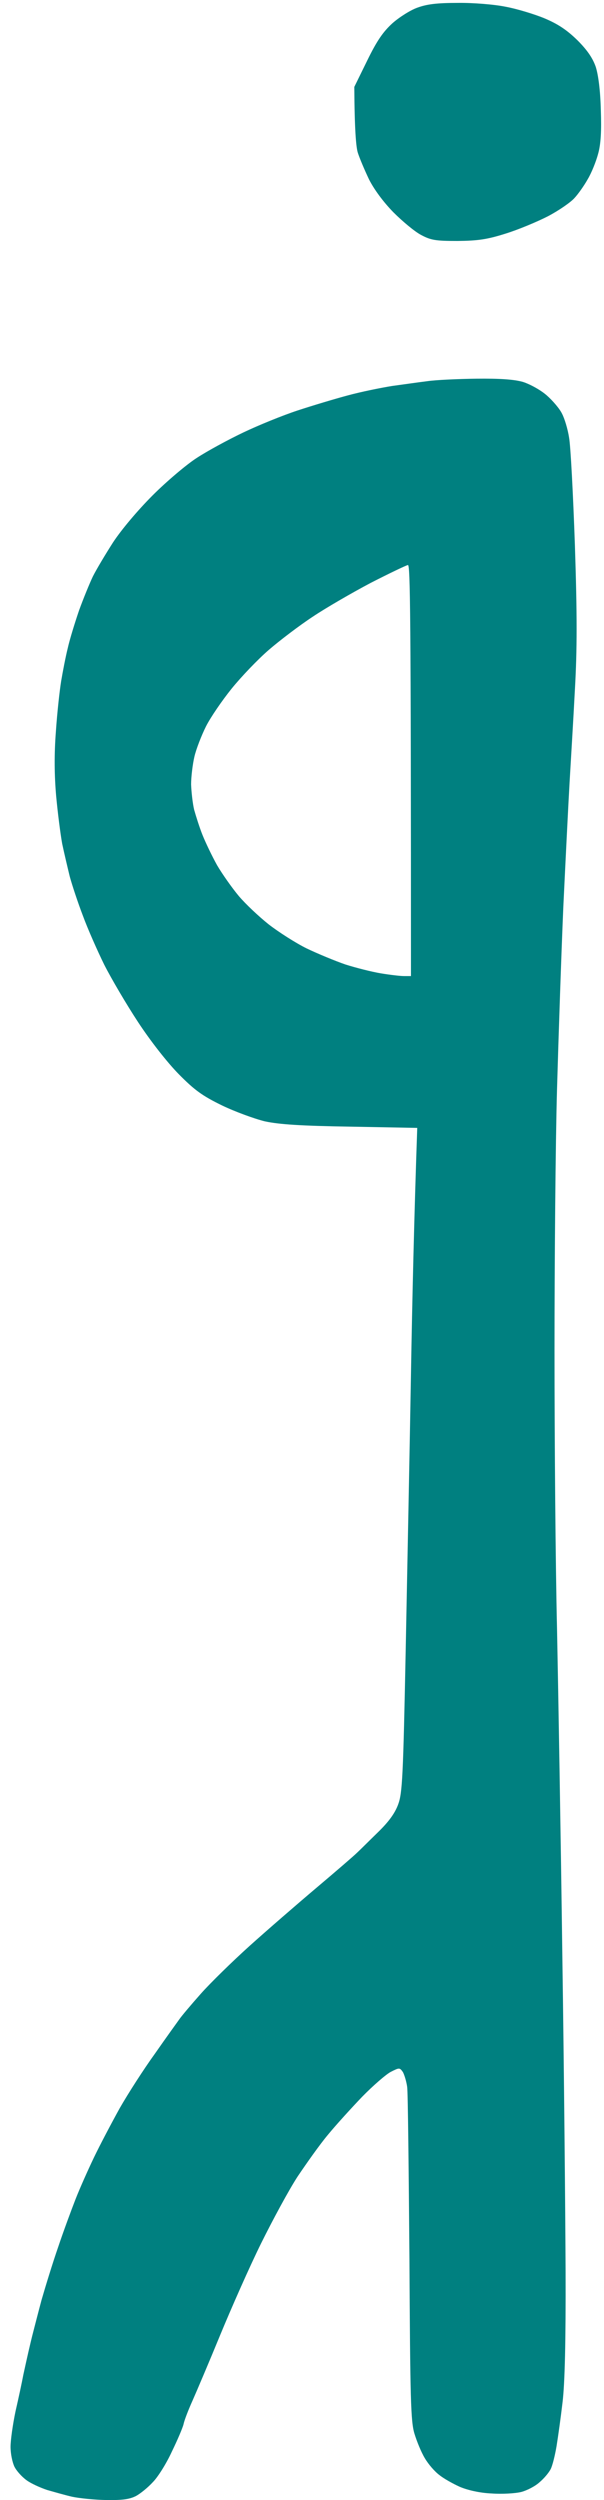<svg width="15" height="62" viewBox="0 0 15 62" fill="none" xmlns="http://www.w3.org/2000/svg">
<path fill-rule="evenodd" clip-rule="evenodd" d="M11.363 0.072C11.745 0.066 12.276 0.11 12.551 0.166C12.826 0.216 13.264 0.348 13.521 0.454C13.864 0.598 14.083 0.748 14.34 0.998C14.584 1.242 14.721 1.442 14.796 1.661C14.859 1.861 14.909 2.242 14.921 2.724C14.94 3.249 14.921 3.581 14.853 3.818C14.803 4.006 14.69 4.288 14.596 4.444C14.509 4.6 14.359 4.813 14.265 4.913C14.177 5.013 13.883 5.219 13.608 5.363C13.339 5.501 12.858 5.701 12.551 5.795C12.095 5.939 11.87 5.97 11.363 5.976C10.819 5.976 10.7 5.957 10.456 5.826C10.3 5.745 9.993 5.488 9.768 5.263C9.518 5.007 9.287 4.694 9.162 4.444C9.055 4.219 8.93 3.925 8.886 3.787C8.843 3.65 8.805 3.224 8.799 2.155L9.118 1.505C9.362 1.004 9.518 0.785 9.743 0.579C9.912 0.429 10.187 0.254 10.362 0.191C10.6 0.104 10.844 0.072 11.363 0.072ZM11.832 9.391C12.414 9.384 12.776 9.41 12.989 9.472C13.164 9.528 13.427 9.672 13.577 9.804C13.727 9.935 13.902 10.141 13.958 10.26C14.021 10.379 14.102 10.648 14.133 10.854C14.171 11.061 14.233 12.255 14.277 13.512C14.334 15.251 14.334 16.108 14.277 17.108C14.24 17.827 14.177 18.859 14.146 19.391C14.115 19.922 14.046 21.317 13.99 22.486C13.94 23.656 13.871 25.695 13.833 27.021C13.796 28.346 13.771 31.255 13.771 33.493C13.771 35.726 13.796 38.822 13.833 40.373C13.864 41.917 13.927 45.564 13.965 48.472C14.008 51.38 14.04 54.913 14.046 56.32C14.052 58.078 14.027 59.103 13.971 59.572C13.927 59.948 13.858 60.442 13.821 60.667C13.783 60.892 13.721 61.142 13.677 61.23C13.633 61.317 13.514 61.461 13.402 61.555C13.295 61.655 13.089 61.761 12.945 61.799C12.795 61.836 12.464 61.855 12.207 61.836C11.92 61.824 11.619 61.755 11.425 61.674C11.257 61.599 11.019 61.467 10.913 61.38C10.8 61.298 10.637 61.111 10.55 60.961C10.462 60.817 10.35 60.542 10.293 60.354C10.2 60.054 10.187 59.491 10.168 56.008C10.15 53.806 10.131 51.893 10.112 51.755C10.093 51.617 10.043 51.455 10.006 51.386C9.925 51.273 9.918 51.273 9.706 51.38C9.587 51.442 9.262 51.724 8.993 51.999C8.724 52.28 8.336 52.706 8.142 52.943C7.942 53.181 7.611 53.65 7.392 53.975C7.179 54.3 6.773 55.051 6.485 55.632C6.197 56.214 5.741 57.246 5.465 57.915C5.19 58.584 4.878 59.316 4.778 59.541C4.677 59.766 4.577 60.023 4.559 60.117C4.534 60.217 4.402 60.523 4.265 60.804C4.133 61.092 3.921 61.43 3.796 61.555C3.677 61.686 3.483 61.843 3.377 61.899C3.22 61.98 3.033 62.005 2.639 61.999C2.345 61.993 1.97 61.955 1.794 61.918C1.626 61.88 1.344 61.799 1.169 61.749C1 61.693 0.763 61.586 0.656 61.505C0.544 61.424 0.406 61.273 0.356 61.167C0.306 61.061 0.262 60.848 0.262 60.679C0.262 60.517 0.318 60.117 0.387 59.791C0.462 59.466 0.55 59.053 0.581 58.885C0.619 58.709 0.675 58.459 0.706 58.322C0.738 58.184 0.788 57.971 0.819 57.853C0.85 57.734 0.944 57.365 1.031 57.04C1.125 56.714 1.307 56.12 1.444 55.726C1.576 55.332 1.776 54.794 1.876 54.538C1.976 54.282 2.182 53.819 2.332 53.506C2.482 53.193 2.77 52.649 2.97 52.287C3.177 51.924 3.571 51.311 3.852 50.923C4.127 50.529 4.402 50.148 4.452 50.079C4.502 50.004 4.74 49.722 4.984 49.447C5.222 49.178 5.772 48.641 6.203 48.253C6.635 47.865 7.379 47.221 7.861 46.814C8.342 46.408 8.793 46.02 8.868 45.945C8.943 45.876 9.174 45.645 9.387 45.438C9.656 45.176 9.806 44.969 9.887 44.751C9.993 44.469 10.012 44.063 10.075 40.936C10.112 39.009 10.175 35.926 10.206 34.088C10.237 32.249 10.287 30.116 10.362 27.971L8.705 27.94C7.467 27.921 6.929 27.884 6.579 27.809C6.322 27.746 5.841 27.571 5.516 27.415C5.028 27.177 4.834 27.039 4.434 26.633C4.152 26.345 3.739 25.82 3.427 25.345C3.139 24.907 2.764 24.269 2.589 23.925C2.42 23.581 2.176 23.031 2.057 22.705C1.932 22.38 1.788 21.942 1.732 21.736C1.682 21.53 1.594 21.161 1.544 20.923C1.5 20.679 1.432 20.148 1.394 19.735C1.35 19.228 1.344 18.709 1.388 18.14C1.419 17.677 1.482 17.114 1.519 16.889C1.557 16.664 1.626 16.301 1.682 16.076C1.732 15.851 1.863 15.432 1.963 15.138C2.07 14.844 2.226 14.463 2.307 14.294C2.395 14.119 2.62 13.743 2.808 13.45C3.014 13.137 3.414 12.662 3.789 12.286C4.133 11.942 4.634 11.517 4.89 11.354C5.147 11.186 5.666 10.904 6.047 10.723C6.429 10.541 7.029 10.298 7.392 10.179C7.754 10.06 8.317 9.891 8.643 9.804C8.968 9.716 9.462 9.616 9.737 9.572C10.012 9.535 10.406 9.478 10.613 9.453C10.819 9.422 11.369 9.397 11.832 9.391ZM7.767 15.294C7.442 15.507 6.948 15.882 6.679 16.114C6.404 16.351 5.991 16.783 5.753 17.077C5.516 17.371 5.228 17.79 5.115 18.015C5.003 18.24 4.871 18.578 4.828 18.765C4.784 18.953 4.746 19.266 4.746 19.453C4.753 19.641 4.784 19.922 4.821 20.079C4.865 20.235 4.953 20.517 5.028 20.704C5.103 20.892 5.265 21.23 5.39 21.455C5.522 21.68 5.766 22.024 5.928 22.218C6.097 22.418 6.429 22.73 6.673 22.924C6.916 23.112 7.335 23.381 7.611 23.518C7.886 23.65 8.324 23.831 8.58 23.919C8.836 24 9.23 24.1 9.456 24.138C9.681 24.175 9.937 24.206 10.037 24.206H10.206C10.206 15.069 10.187 14.012 10.131 14.012C10.087 14.019 9.668 14.219 9.205 14.456C8.743 14.7 8.092 15.076 7.767 15.294Z" fill="#008080"/>
</svg>

